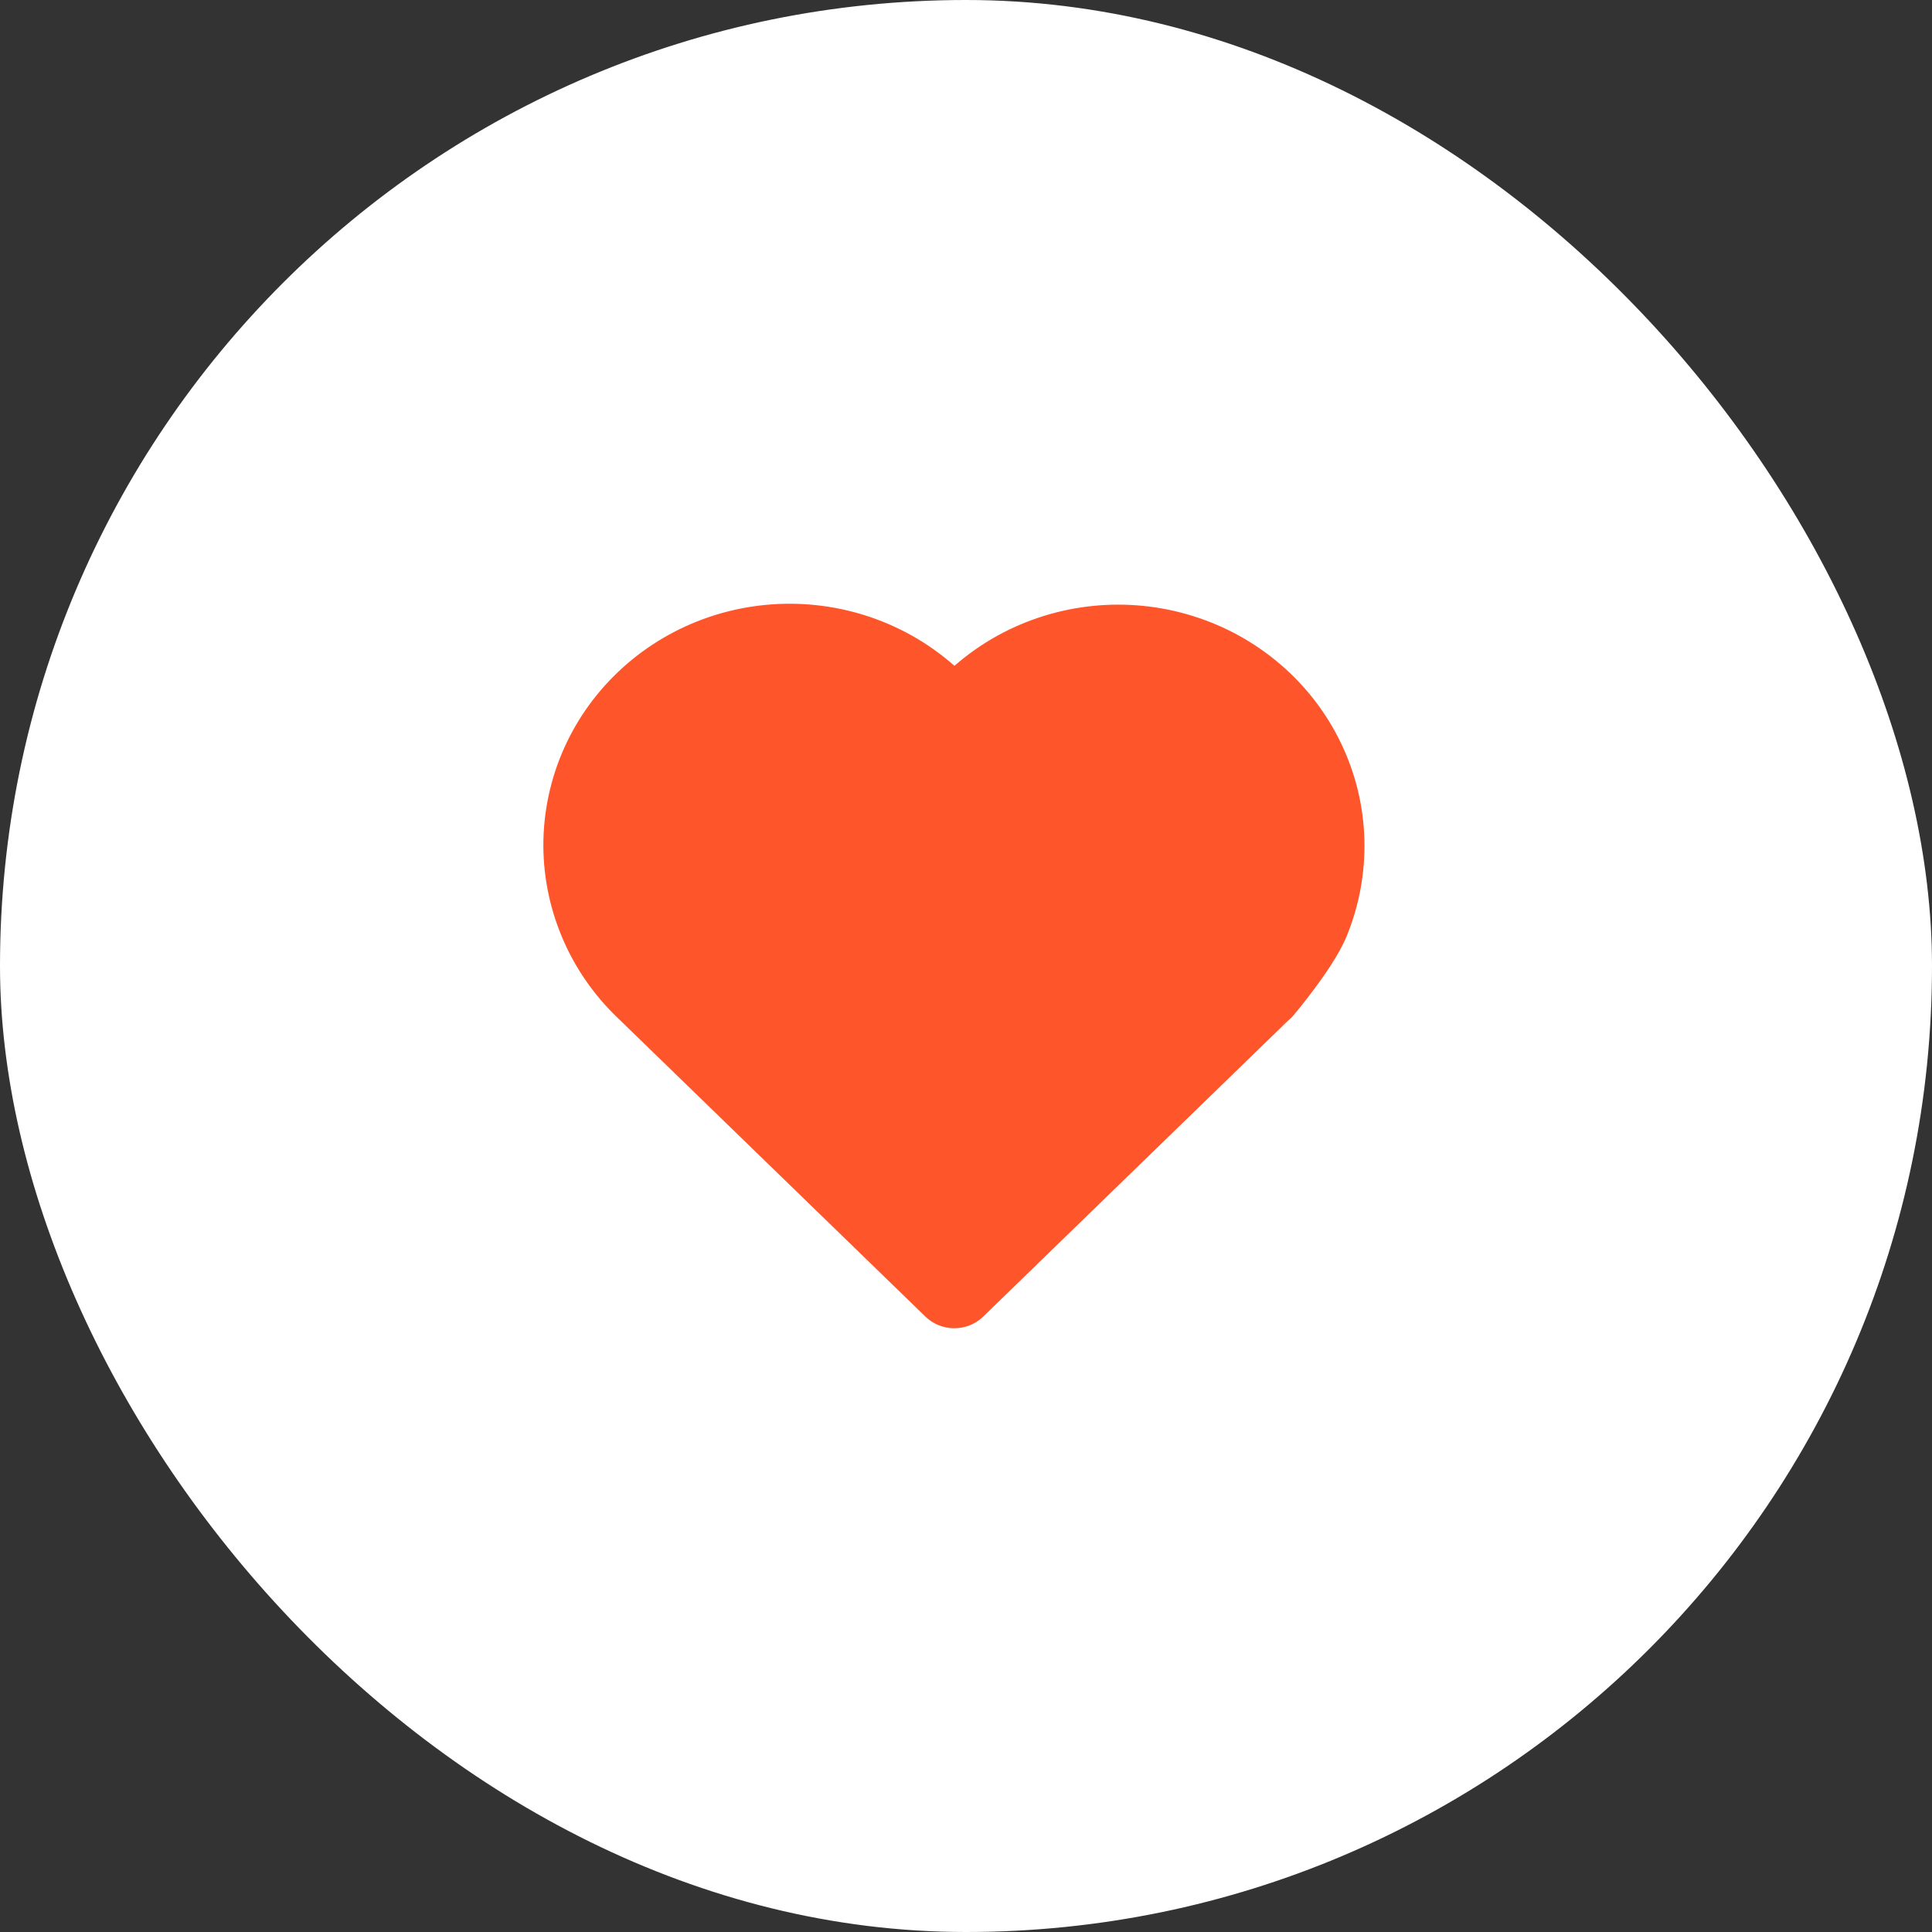 <svg width="35" height="35" viewBox="0 0 35 35" fill="none" xmlns="http://www.w3.org/2000/svg">
<rect x="0" y="0" width="35" height="35" fill="#333333" stroke="none"/>
<g id="wishlist">
<rect id="shape" width="35" height="35" rx="17.5" fill="white"/>
<path id="vector" d="M23.445 18.378L23.439 18.387L23.436 18.39C23.405 18.427 23.37 18.46 23.334 18.49L17.811 23.852C17.521 24.133 17.053 24.132 16.764 23.851L11.191 18.441C10.751 18.021 10.404 17.516 10.173 16.957C9.941 16.398 9.829 15.798 9.845 15.195C9.862 14.591 10.005 13.998 10.267 13.451C10.528 12.905 10.903 12.418 11.366 12.02C11.829 11.623 12.372 11.323 12.959 11.141C13.546 10.959 14.165 10.898 14.777 10.962C15.39 11.026 15.982 11.214 16.517 11.513C16.795 11.669 17.054 11.853 17.291 12.062C17.527 11.855 17.785 11.674 18.062 11.52C18.597 11.224 19.188 11.039 19.798 10.977C20.409 10.915 21.026 10.977 21.611 11.16C22.196 11.342 22.736 11.641 23.198 12.038C23.66 12.434 24.033 12.92 24.294 13.464C24.556 14.009 24.7 14.6 24.717 15.202C24.734 15.803 24.625 16.402 24.396 16.96C24.262 17.286 23.999 17.661 23.814 17.91C23.713 18.045 23.62 18.164 23.552 18.249C23.517 18.291 23.489 18.326 23.469 18.35L23.445 18.378Z" fill="#FF552B"/>
</g>
</svg>
